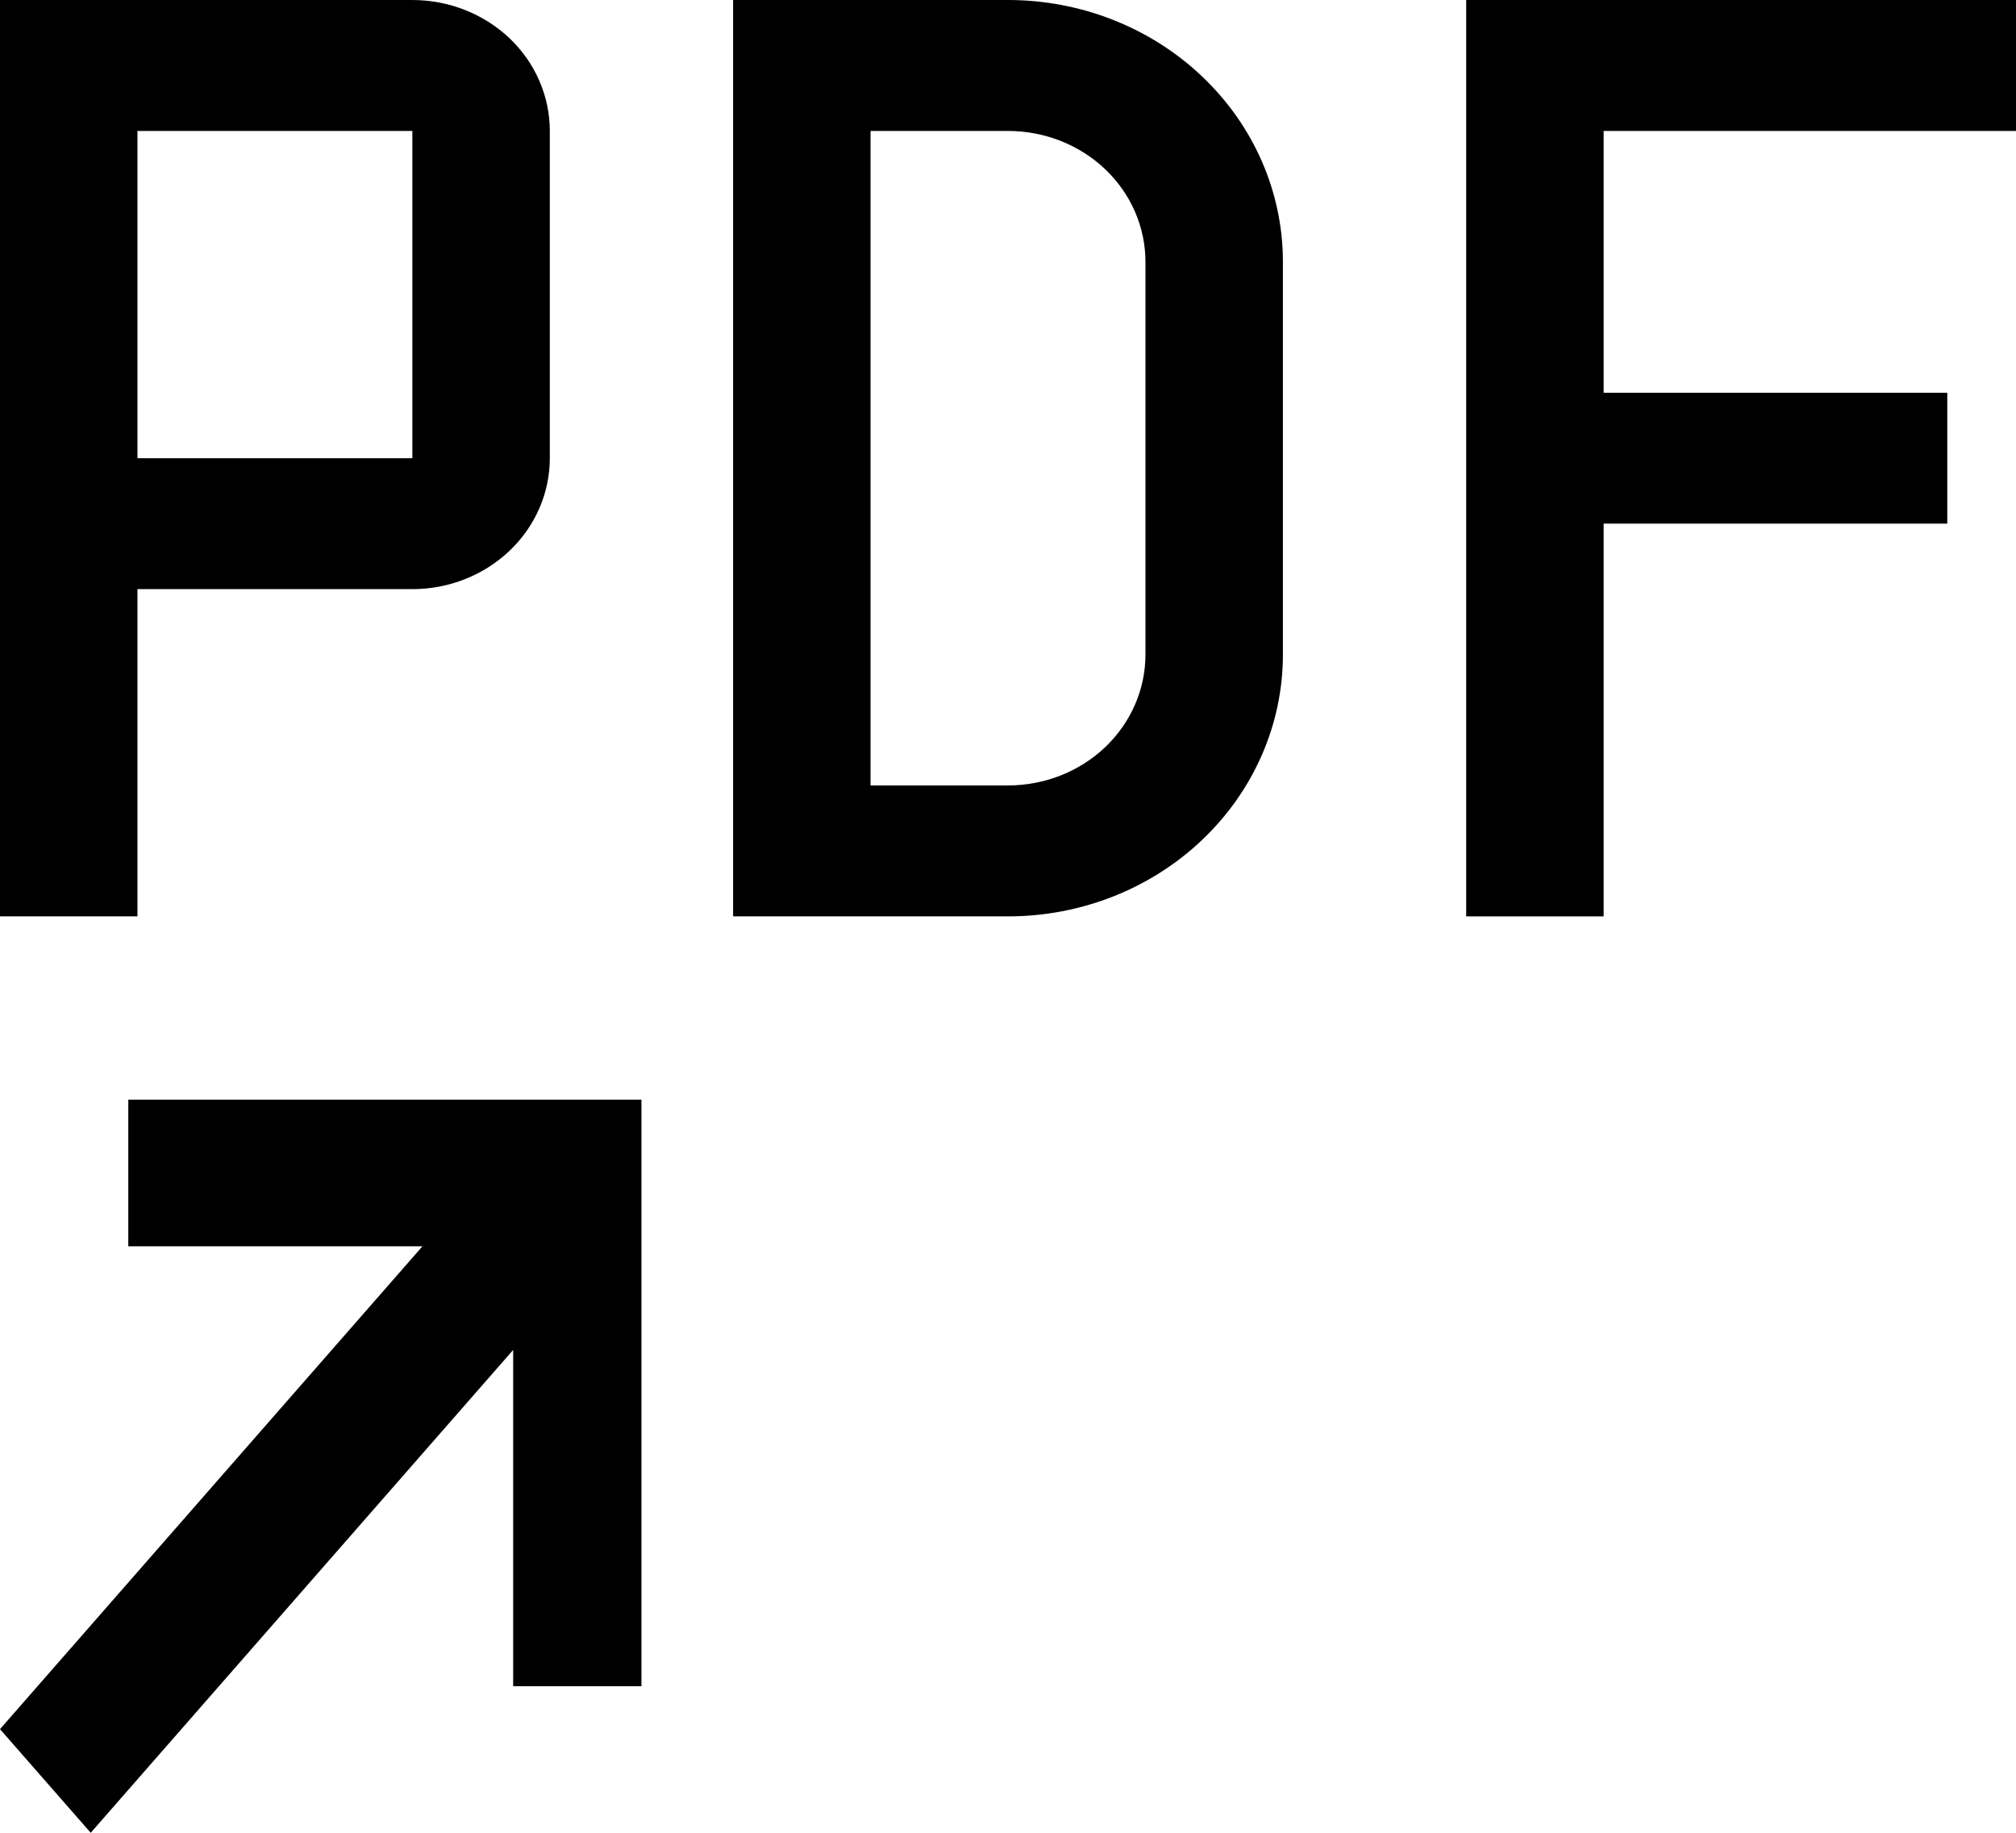 <svg width="22" height="20" viewBox="0 0 22 20" fill="none" xmlns="http://www.w3.org/2000/svg">
<path d="M1.4 12V13.6H4.61L0 18.869L0.99 20L5.6 14.731V18.4H7V12H1.4Z" fill="black"/>
<path d="M16 10H17.5V5.714H21.25V4.286H17.5V1.429H22V0H16V10Z" fill="black"/>
<path d="M11 0H8V10H11C11.796 10 12.559 9.699 13.121 9.163C13.684 8.627 14 7.901 14 7.143V2.857C14 2.099 13.684 1.373 13.121 0.837C12.559 0.301 11.796 0 11 0ZM12.5 7.143C12.5 7.522 12.342 7.885 12.061 8.153C11.779 8.421 11.398 8.571 11 8.571H9.5V1.429H11C11.398 1.429 11.779 1.579 12.061 1.847C12.342 2.115 12.5 2.478 12.5 2.857V7.143Z" fill="black"/>
<path d="M4.5 0H0V10H1.5V6.429H4.5C4.898 6.429 5.279 6.278 5.561 6.01C5.842 5.742 6 5.379 6 5V1.429C6 1.05 5.842 0.686 5.561 0.418C5.279 0.151 4.898 0 4.5 0ZM4.5 5H1.5V1.429H4.5V5Z" fill="black"/>
</svg>
